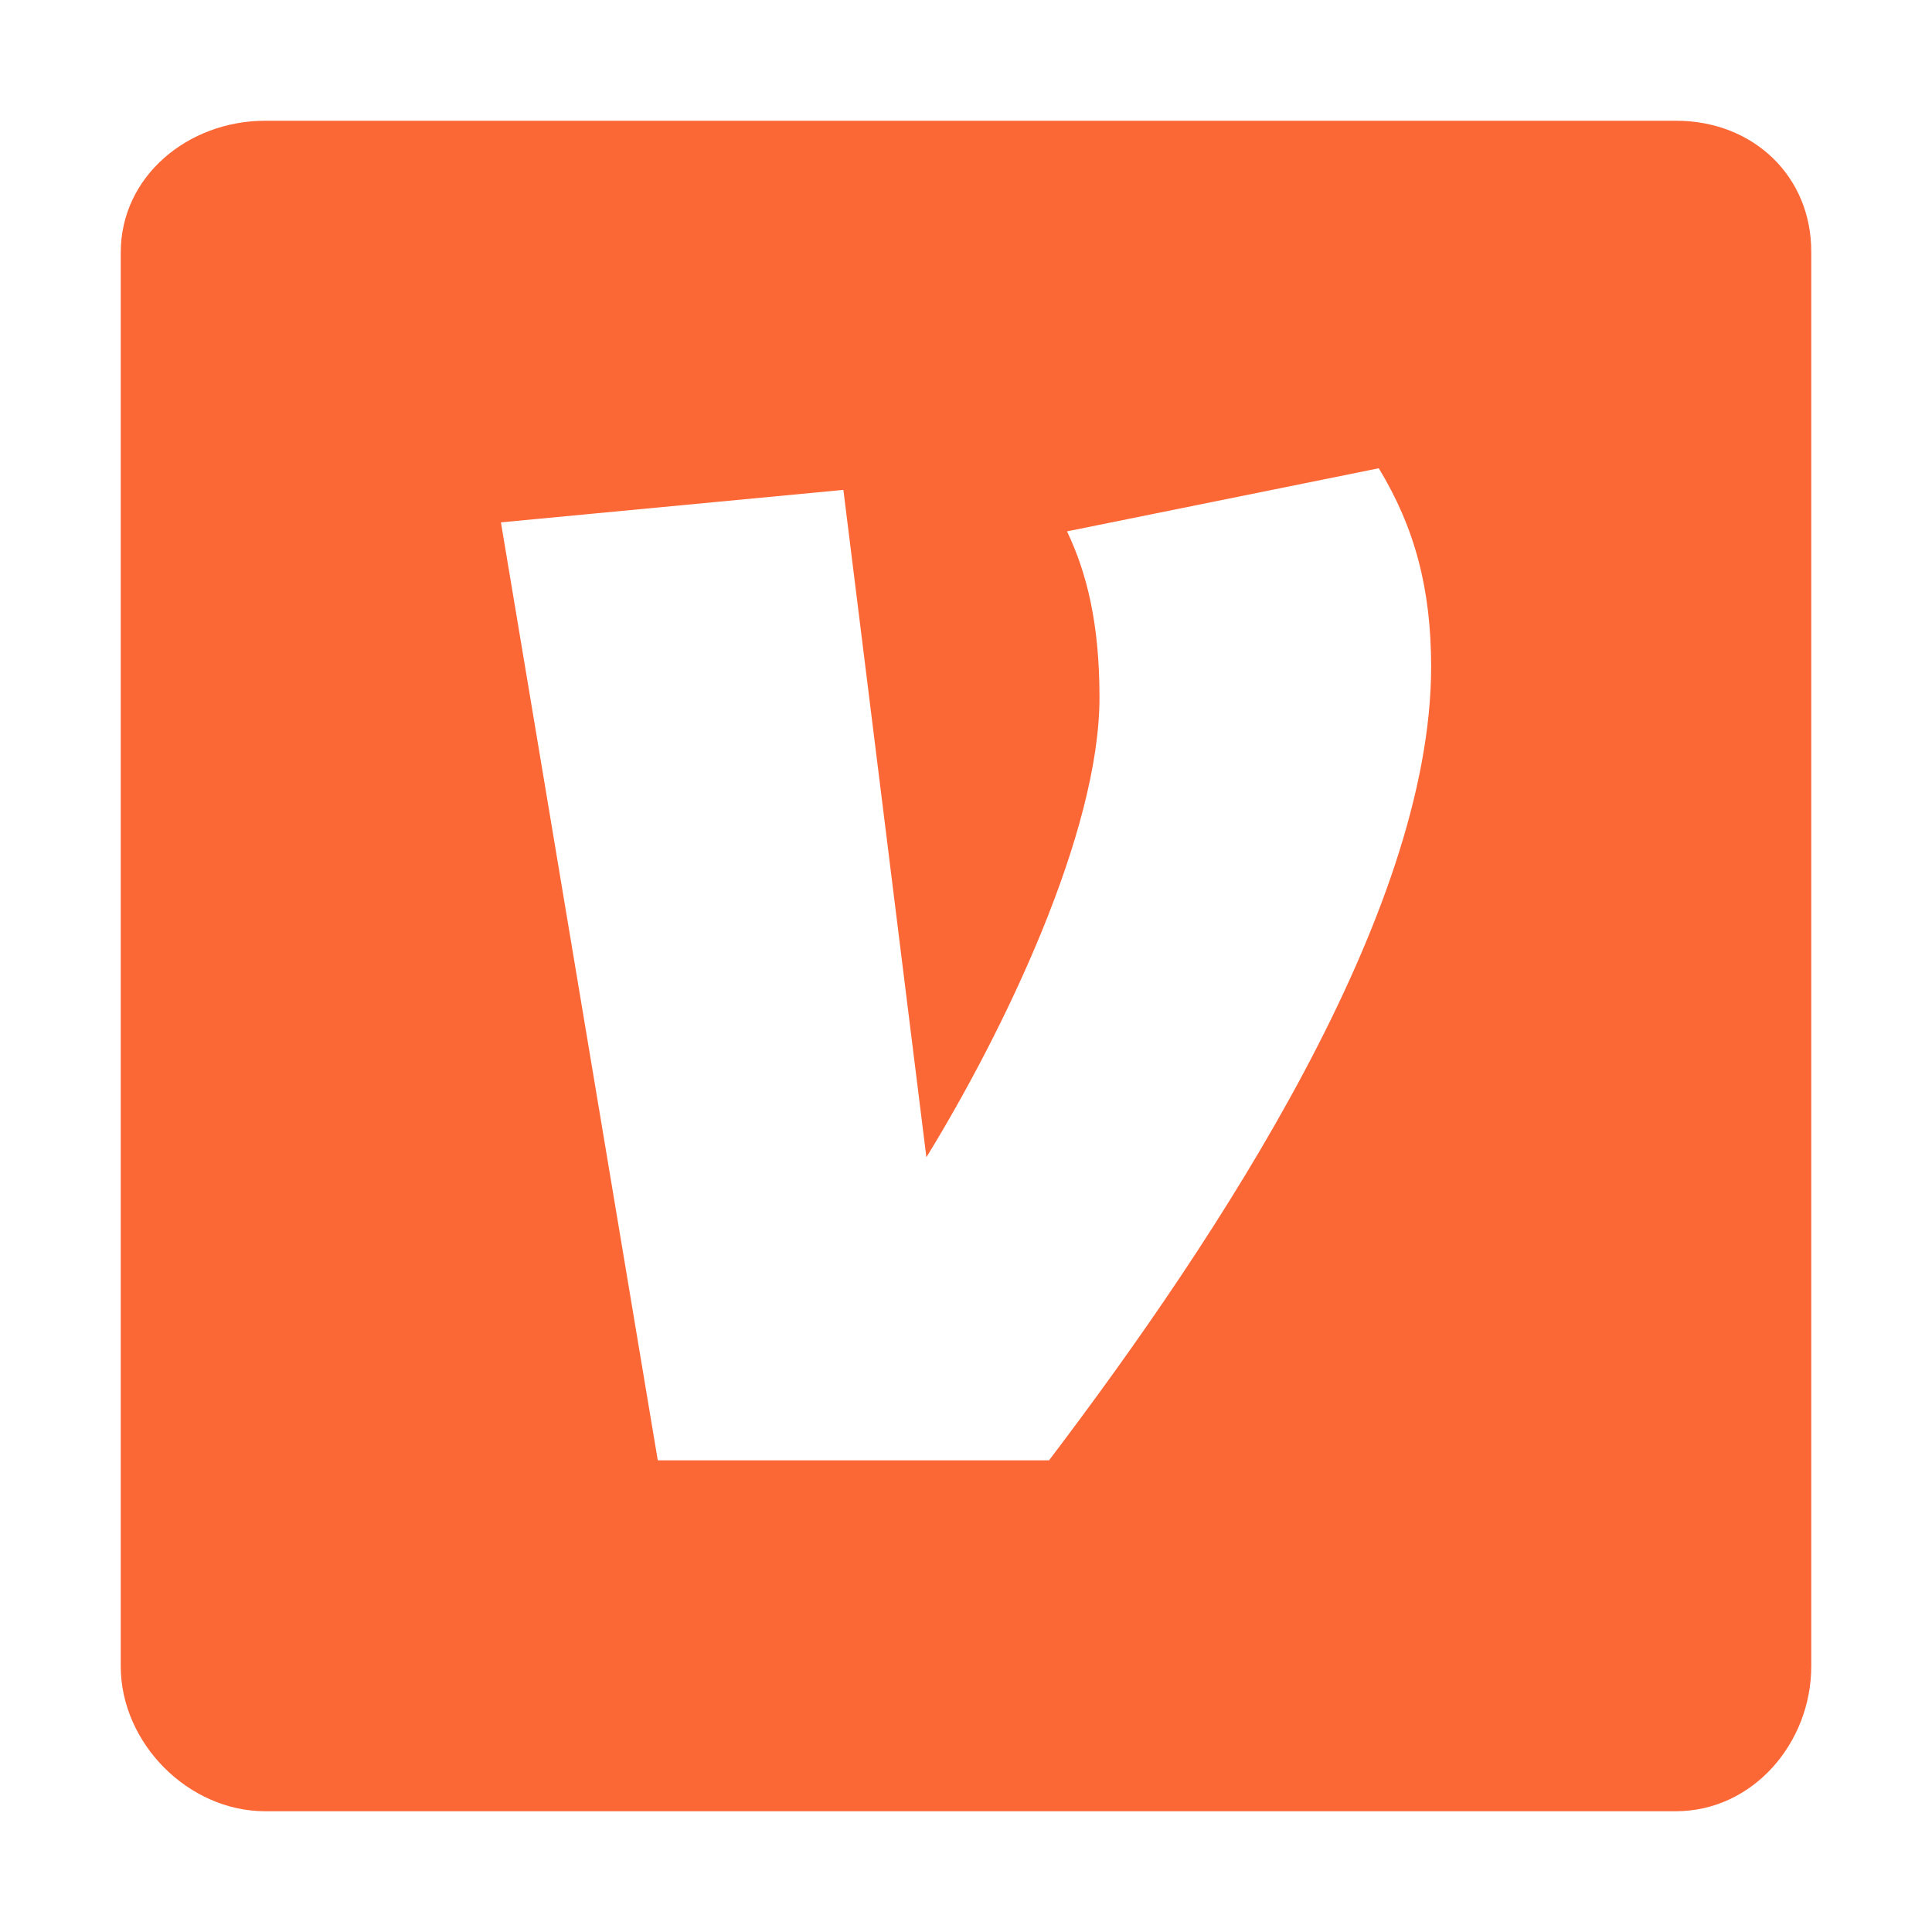<svg width="32" height="32" viewBox="0 0 32 32" fill="none" xmlns="http://www.w3.org/2000/svg">
<rect width="32" height="32" fill="white"/>
<path d="M27.761 2H4.393C3.116 2 2 2.919 2 4.181V27.6C2 28.869 3.116 30 4.393 30H27.754C29.038 30 30 28.863 30 27.601V4.181C30.008 2.919 29.038 2 27.761 2ZM17.375 24.188H10.895L8.297 8.652L13.969 8.114L15.344 19.168C16.627 17.078 18.211 13.793 18.211 11.551C18.211 10.325 18.001 9.489 17.673 8.801L22.837 7.756C23.435 8.742 23.704 9.756 23.704 11.042C23.703 15.136 20.209 20.454 17.375 24.188Z" fill="#FC6736"/>
</svg>
